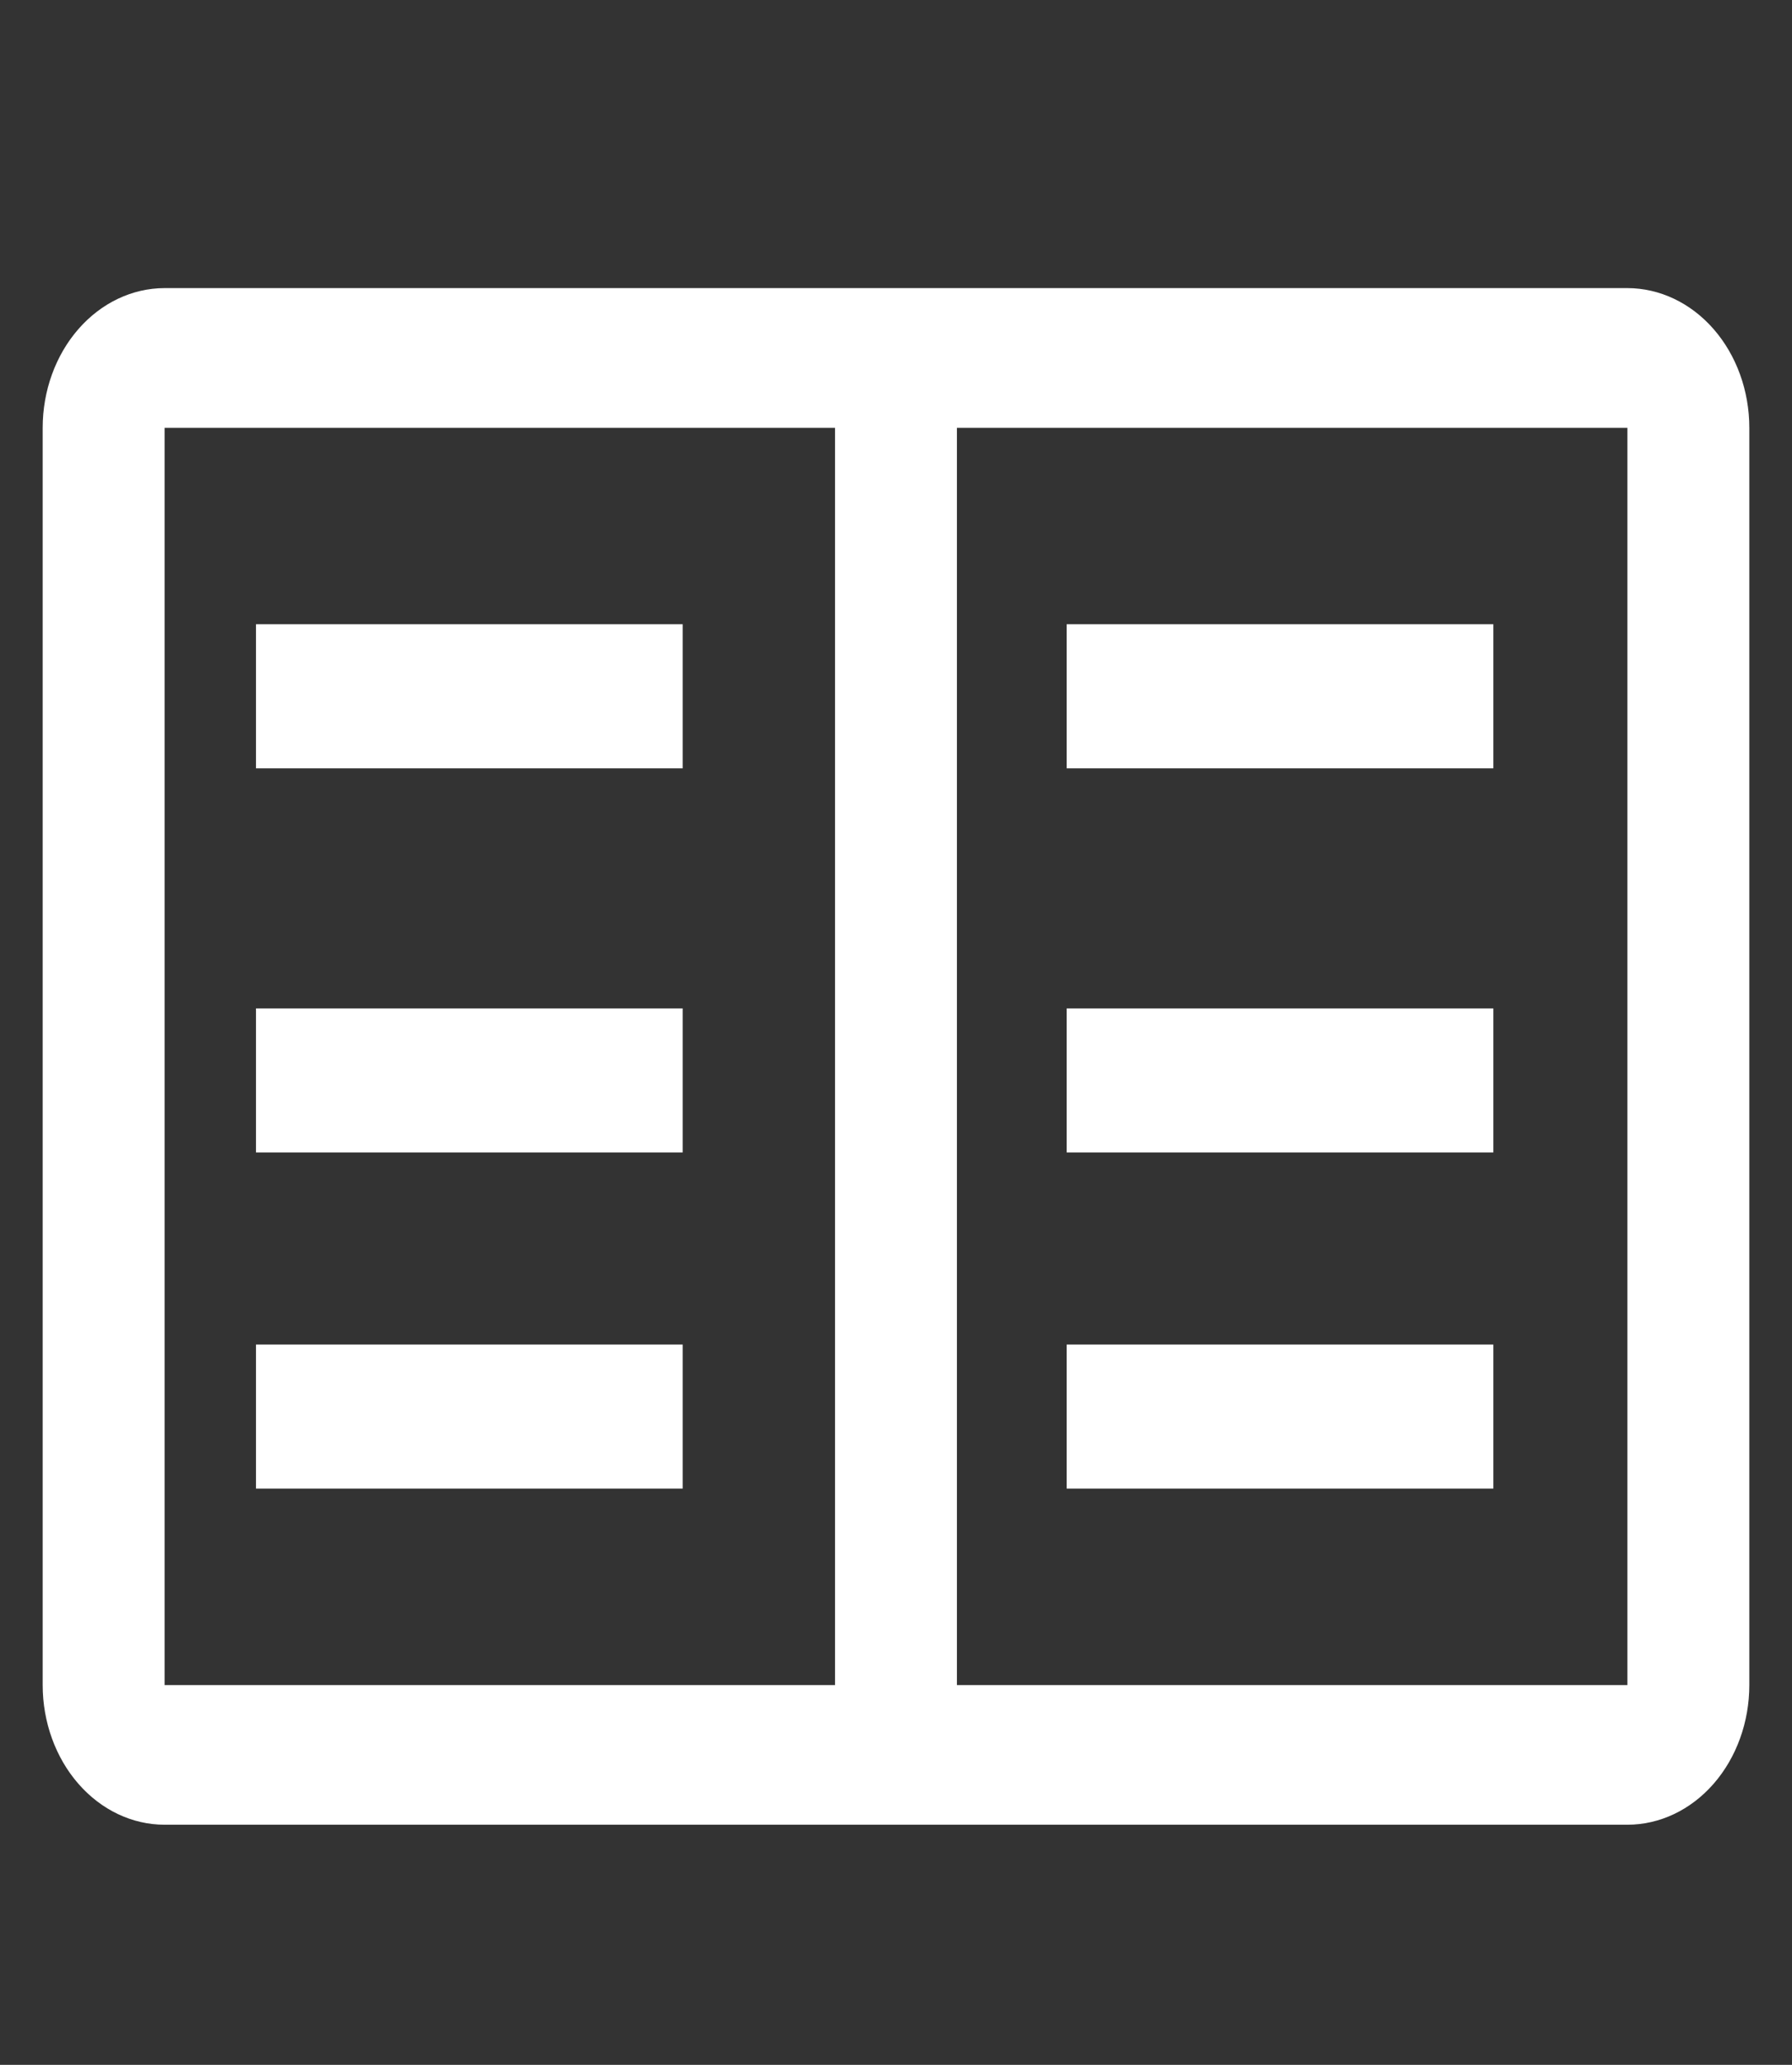 <svg width="33" height="38" viewBox="0 0 33 38" fill="none" xmlns="http://www.w3.org/2000/svg">
<rect x="0" y="0" width="33" height="38" fill="#333333" stroke="none"/>
<path d="M19.643 11.488H27.5V14.14H19.643V11.488Z" fill="white"/>
<path d="M19.643 18.558H27.5V21.209H19.643V18.558Z" fill="white"/>
<path d="M19.643 24.744H27.5V27.395H19.643V24.744Z" fill="white"/>
<path d="M4.714 11.488H12.572V14.14H4.714V11.488Z" fill="white"/>
<path d="M4.714 18.558H12.572V21.209H4.714V18.558Z" fill="white"/>
<path d="M4.714 24.744H12.572V27.395H4.714V24.744Z" fill="white"/>
<path d="M29.969 5.302H3.031C2.435 5.303 1.865 5.574 1.444 6.056C1.023 6.538 0.786 7.192 0.786 7.873V31.011C0.786 31.692 1.023 32.346 1.444 32.828C1.865 33.31 2.435 33.581 3.031 33.581H29.969C30.564 33.581 31.135 33.31 31.556 32.828C31.977 32.346 32.214 31.692 32.214 31.011V7.873C32.214 7.192 31.977 6.538 31.556 6.056C31.135 5.574 30.564 5.303 29.969 5.302ZM3.031 7.873H15.377V31.011H3.031V7.873ZM17.622 31.011V7.873H29.969V31.011H17.622Z" fill="white"/>
</svg>
